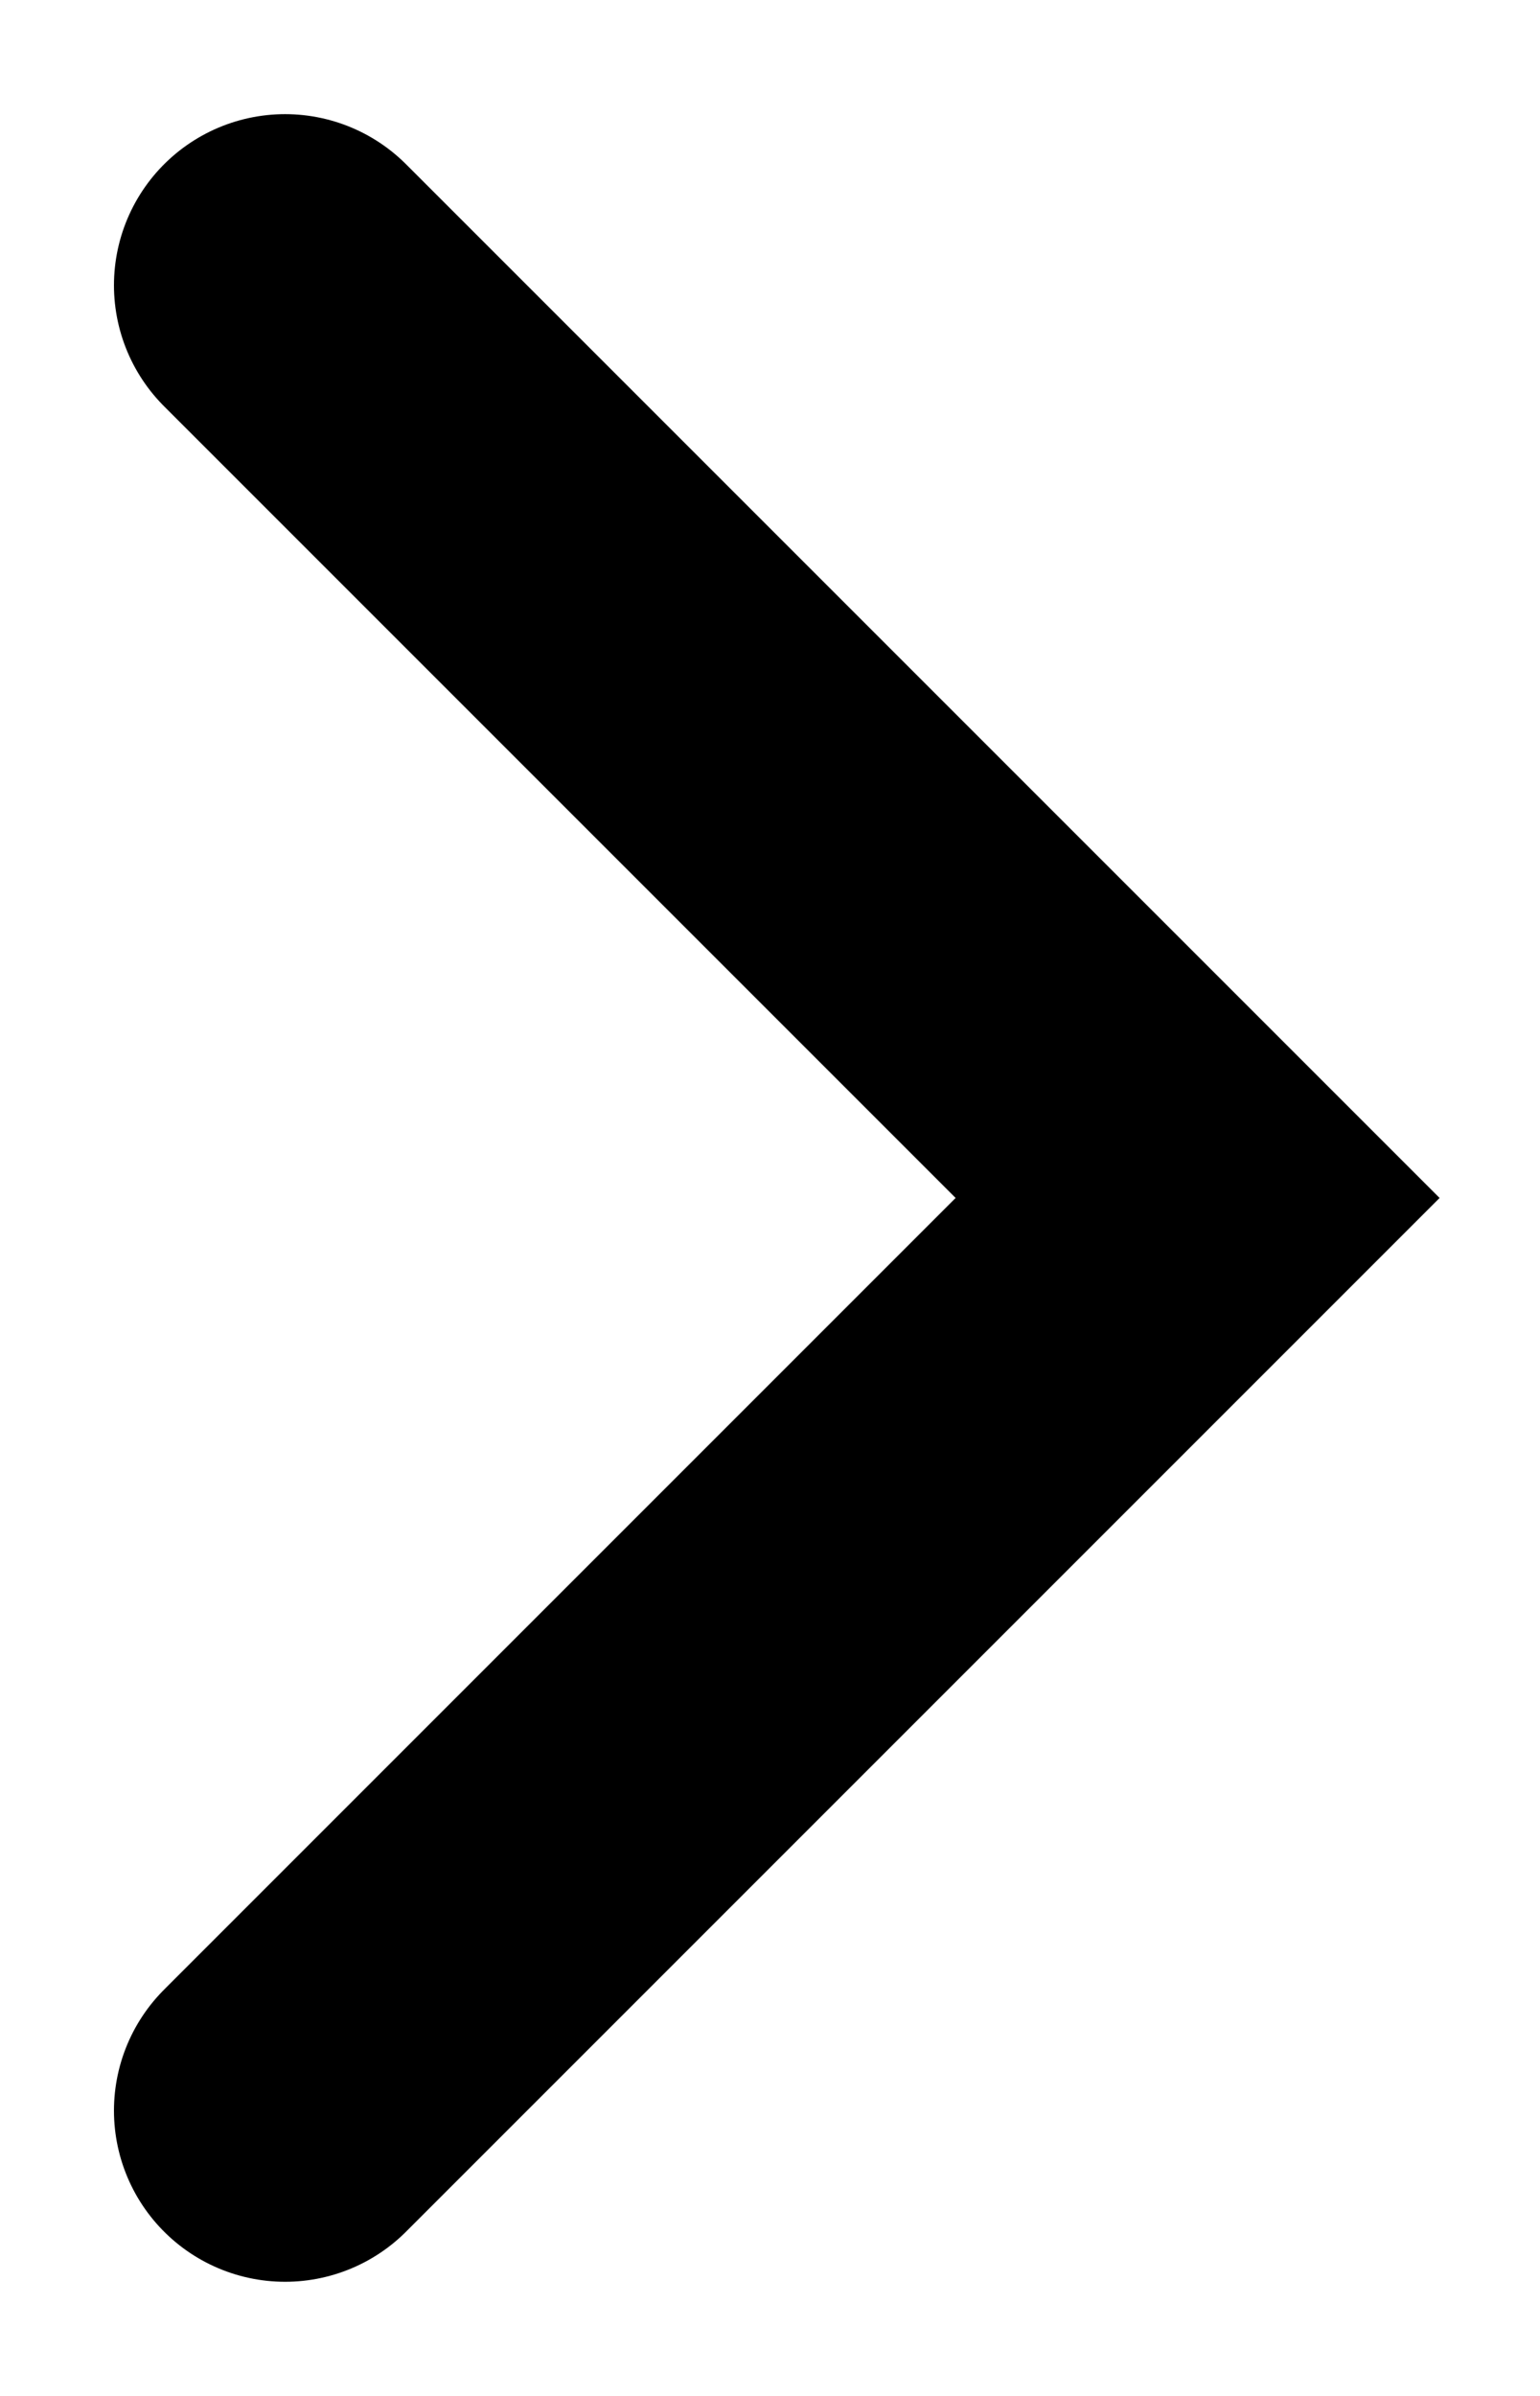 <svg width="9" height="14" viewBox="0 0 9 14" fill="none" xmlns="http://www.w3.org/2000/svg">
<path d="M1.666 1.667L6.999 7L1.666 12.333" stroke="black" stroke-width="2" stroke-linecap="round"/>
</svg>
